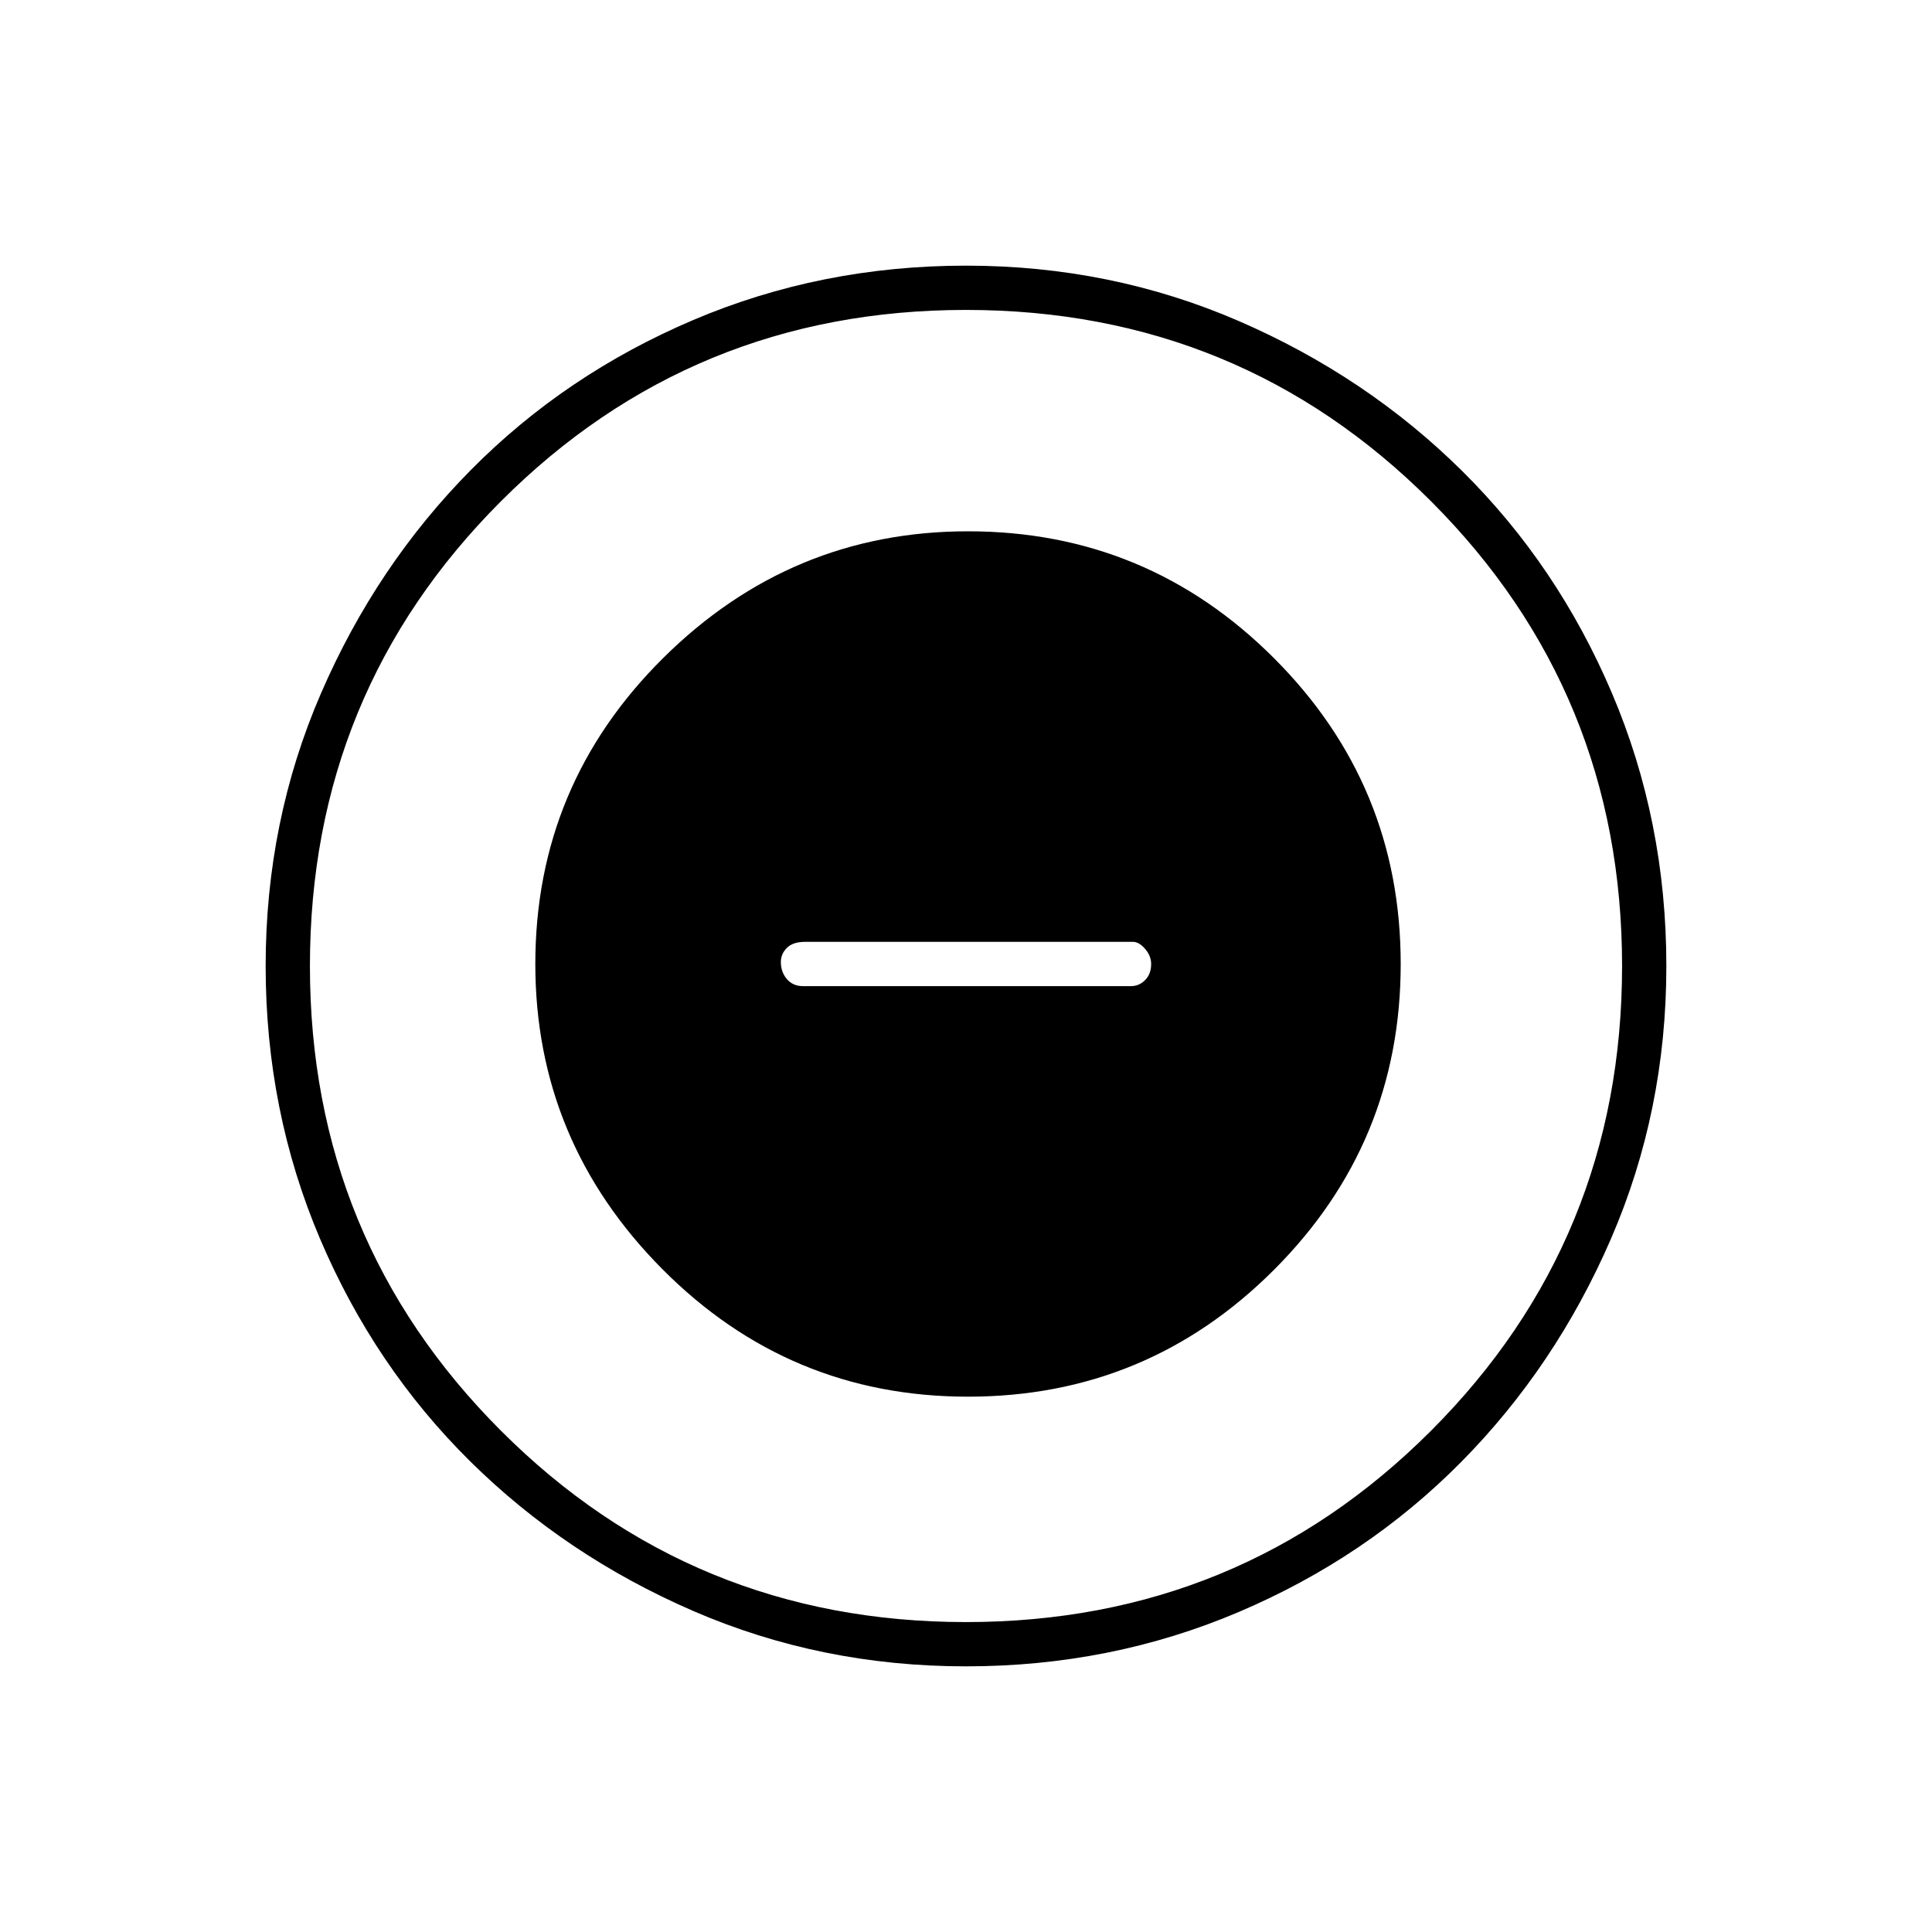 <svg xmlns="http://www.w3.org/2000/svg" height="48" width="48"><path d="M24.05 34.7Q28.5 34.7 31.65 31.55Q34.8 28.4 34.8 23.95Q34.8 19.5 31.65 16.35Q28.5 13.2 24.05 13.2Q19.65 13.2 16.475 16.35Q13.3 19.5 13.3 23.95Q13.3 28.35 16.45 31.525Q19.6 34.7 24.05 34.7ZM19.95 24.5Q19.7 24.5 19.55 24.325Q19.4 24.15 19.4 23.9Q19.4 23.7 19.55 23.55Q19.7 23.4 20 23.4H28.15Q28.3 23.4 28.45 23.575Q28.6 23.75 28.6 23.95Q28.6 24.2 28.45 24.35Q28.3 24.5 28.1 24.5ZM24 41.4Q20.4 41.4 17.225 40.025Q14.05 38.65 11.675 36.3Q9.3 33.95 7.95 30.775Q6.6 27.6 6.6 24Q6.6 20.4 7.975 17.225Q9.35 14.05 11.7 11.675Q14.05 9.3 17.225 7.95Q20.4 6.6 24 6.6Q27.6 6.6 30.775 7.975Q33.95 9.35 36.325 11.7Q38.7 14.05 40.05 17.225Q41.4 20.4 41.4 24Q41.4 27.6 40.025 30.775Q38.65 33.95 36.3 36.325Q33.95 38.7 30.775 40.05Q27.6 41.4 24 41.4ZM24 24Q24 24 24 24Q24 24 24 24Q24 24 24 24Q24 24 24 24Q24 24 24 24Q24 24 24 24Q24 24 24 24Q24 24 24 24ZM24 40.3Q30.8 40.3 35.55 35.55Q40.3 30.8 40.3 24Q40.3 17.2 35.55 12.45Q30.8 7.7 24 7.7Q17.2 7.7 12.45 12.45Q7.7 17.2 7.7 24Q7.7 30.8 12.45 35.55Q17.2 40.3 24 40.3Z"/></svg>